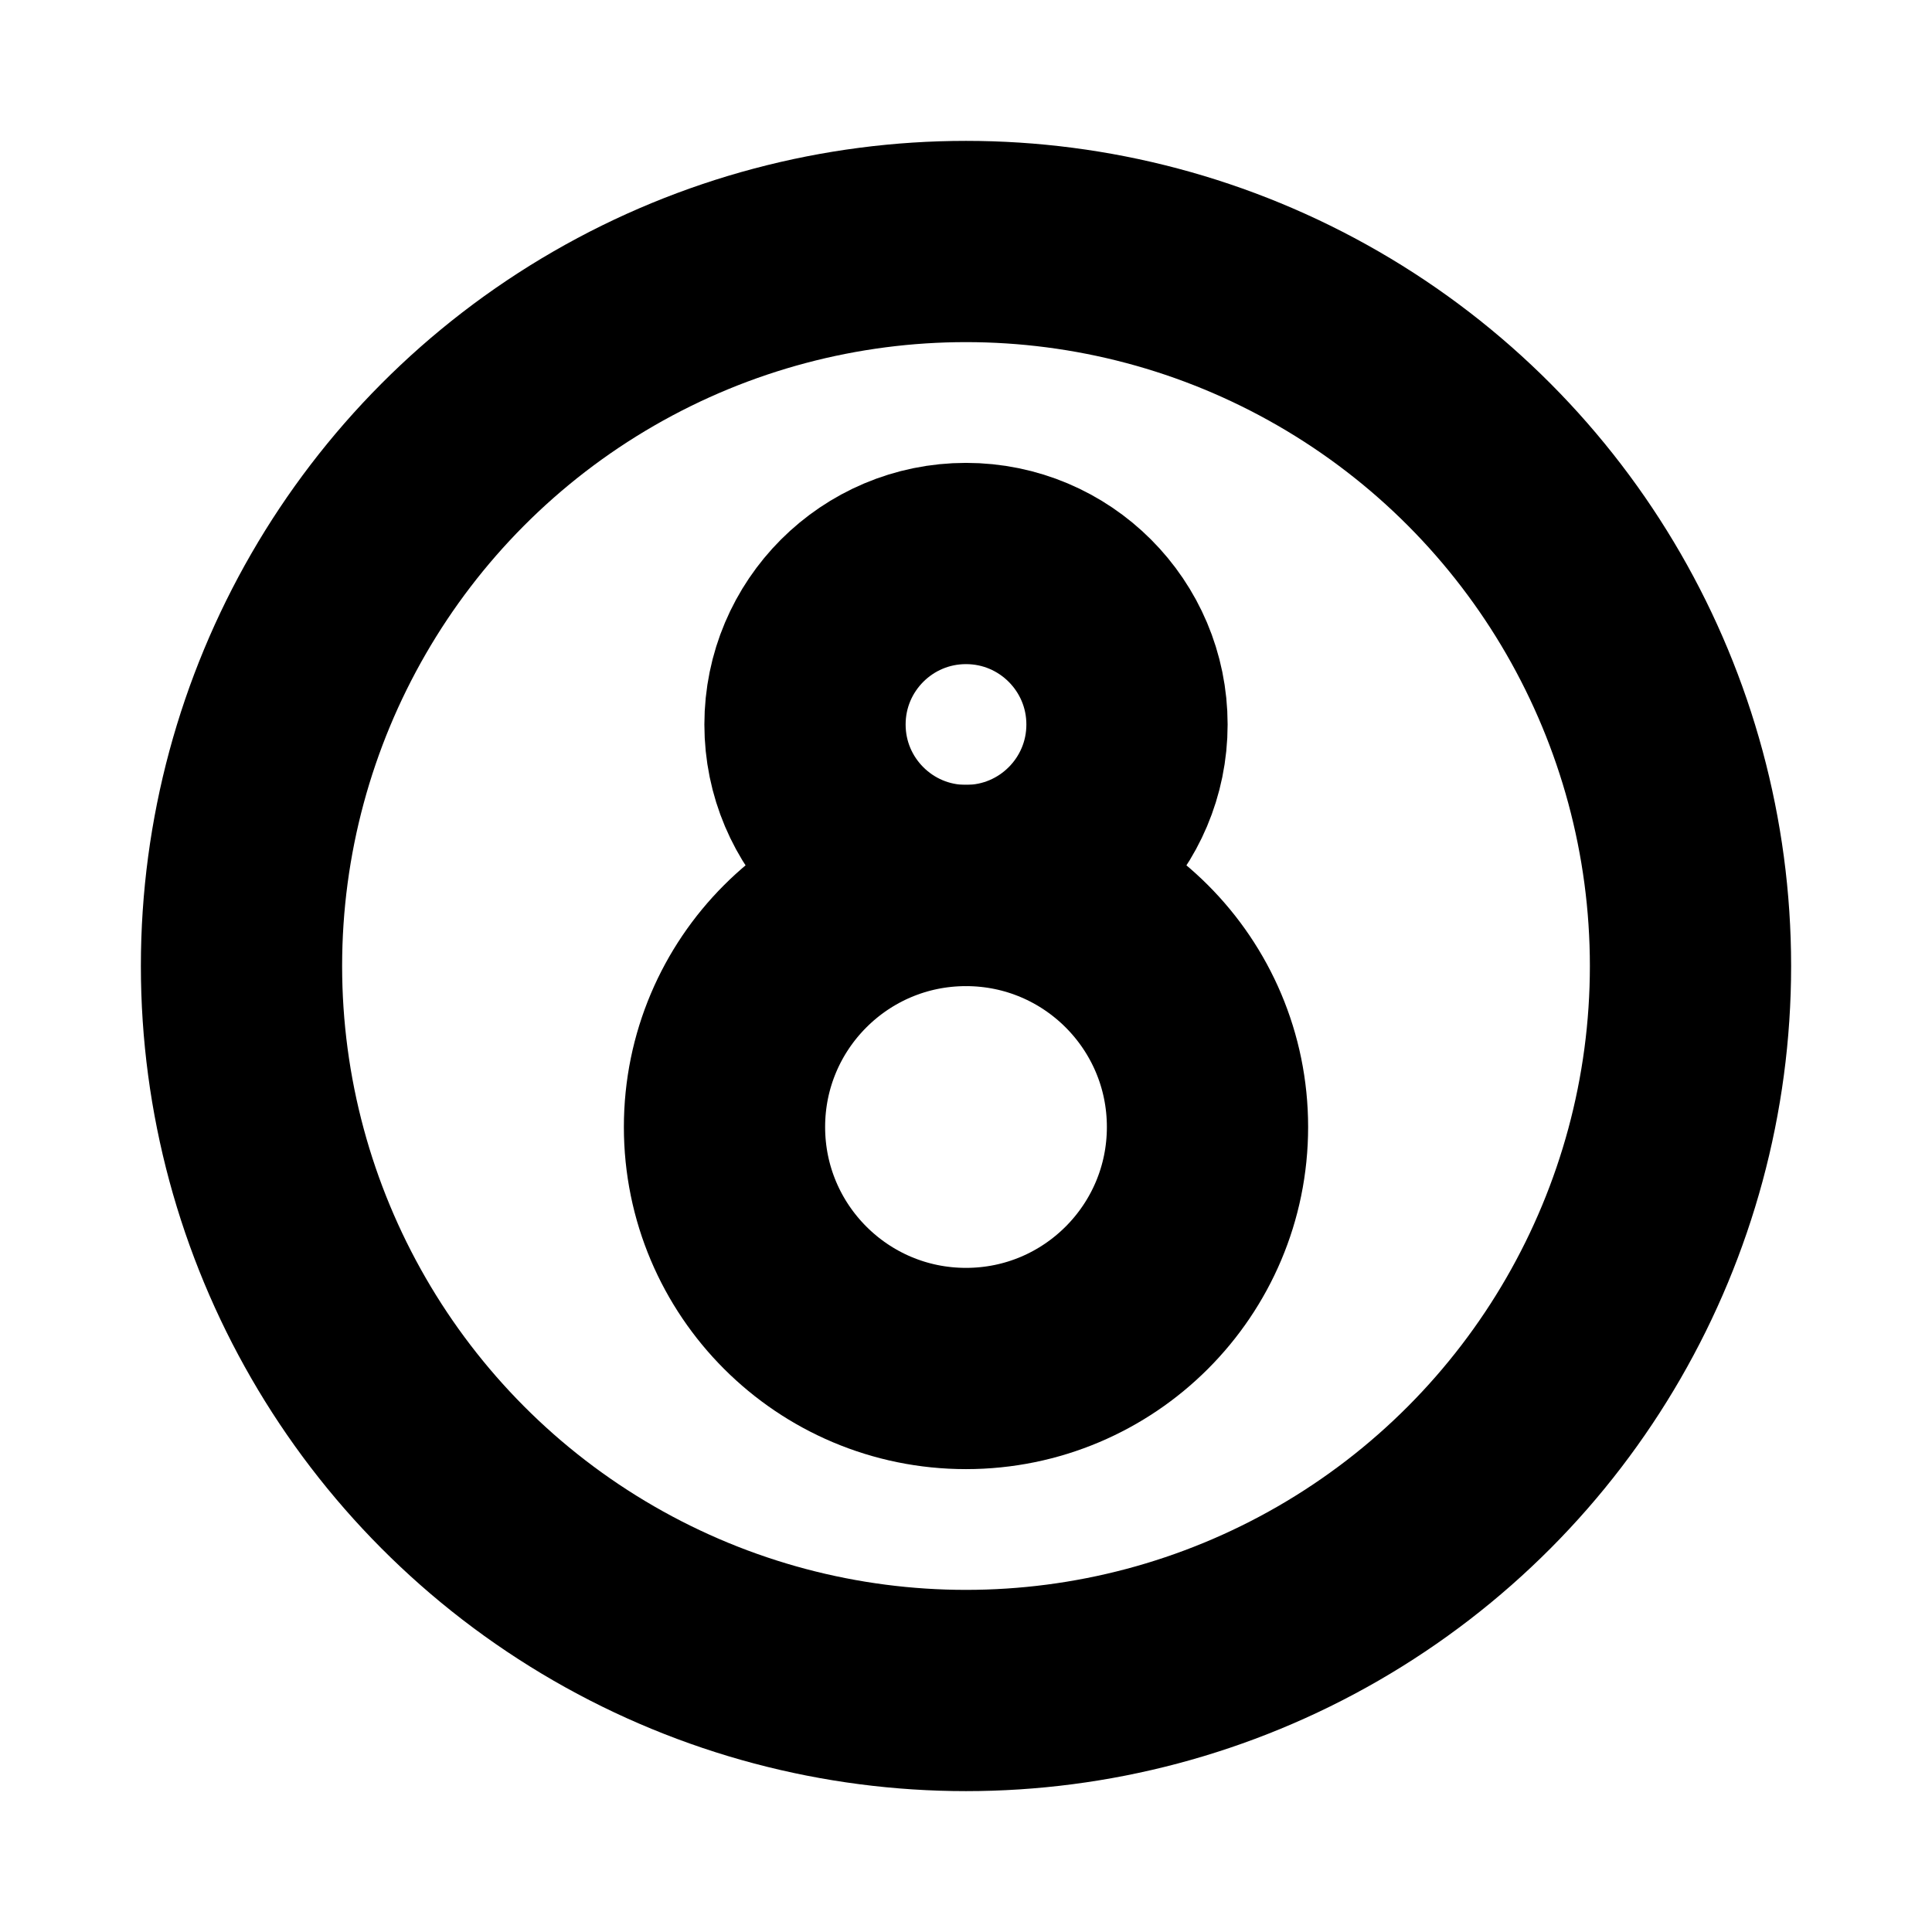 <svg xmlns="http://www.w3.org/2000/svg" xmlns:xlink="http://www.w3.org/1999/xlink" width="24" height="24" viewBox="0 0 24 24"><g fill="none" stroke="currentColor" stroke-linejoin="round" stroke-width="2.5"><circle cx="12" cy="12" r="9" stroke-linecap="round"/><circle cx="12" cy="14" r="3"/><circle cx="12" cy="9" r="2"/></g></svg>